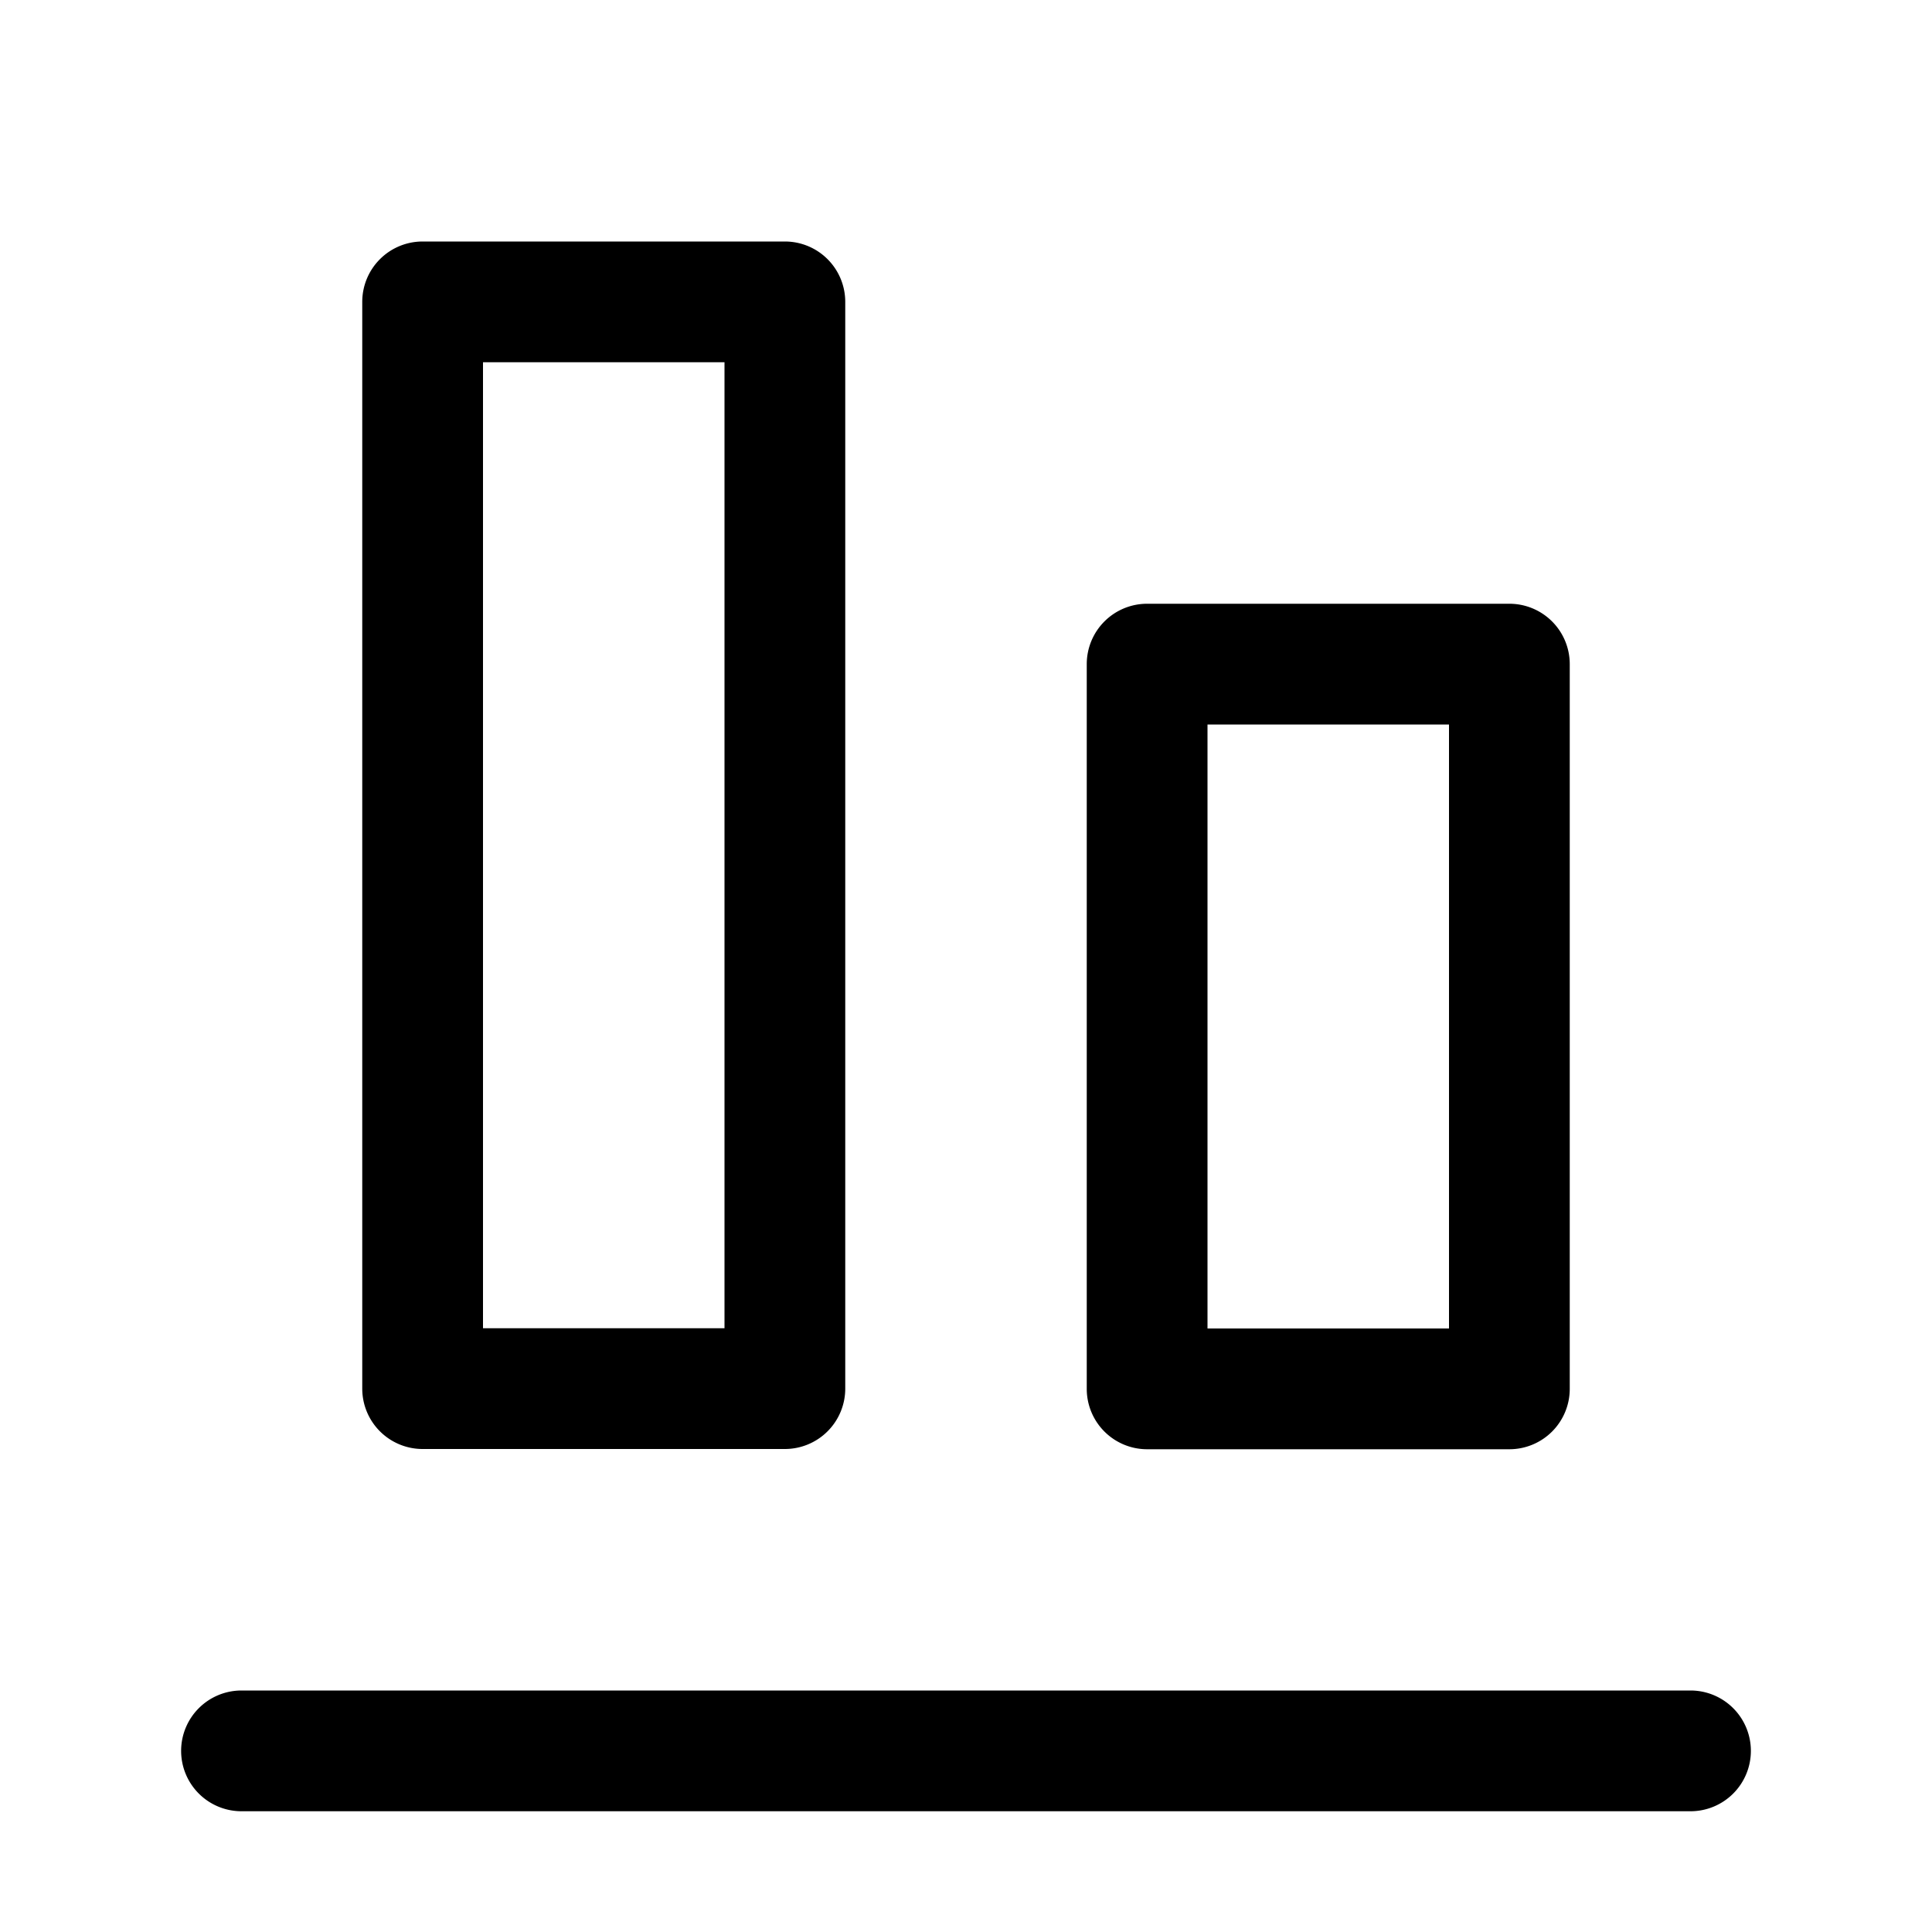 <svg width="16" height="16" version="1.1" viewBox="0 0 16 16" xmlns="http://www.w3.org/2000/svg">
    <path d="m3.5 2a.5.5 0 00-.5.5v9a.5.5 0 00.5.5h3a.5.5 0 00.5-.5v-9a.5.5 0 00-.5-.5zm.5 1h2v8h-2zm5.5 2a.5.5 0 00-.5.5v6.002a.5.5 0 00.5.5h3a.5.5 0 00.5-.5v-6.002a.5.5 0 00-.5-.5zm.5 1h2v5.002h-2zm-8 8a.5.5 0 00-.5.5.5.5 0 00.5.5h12a.5.5 0 00.5-.5.5.5 0 00-.5-.5z"/>
</svg>
